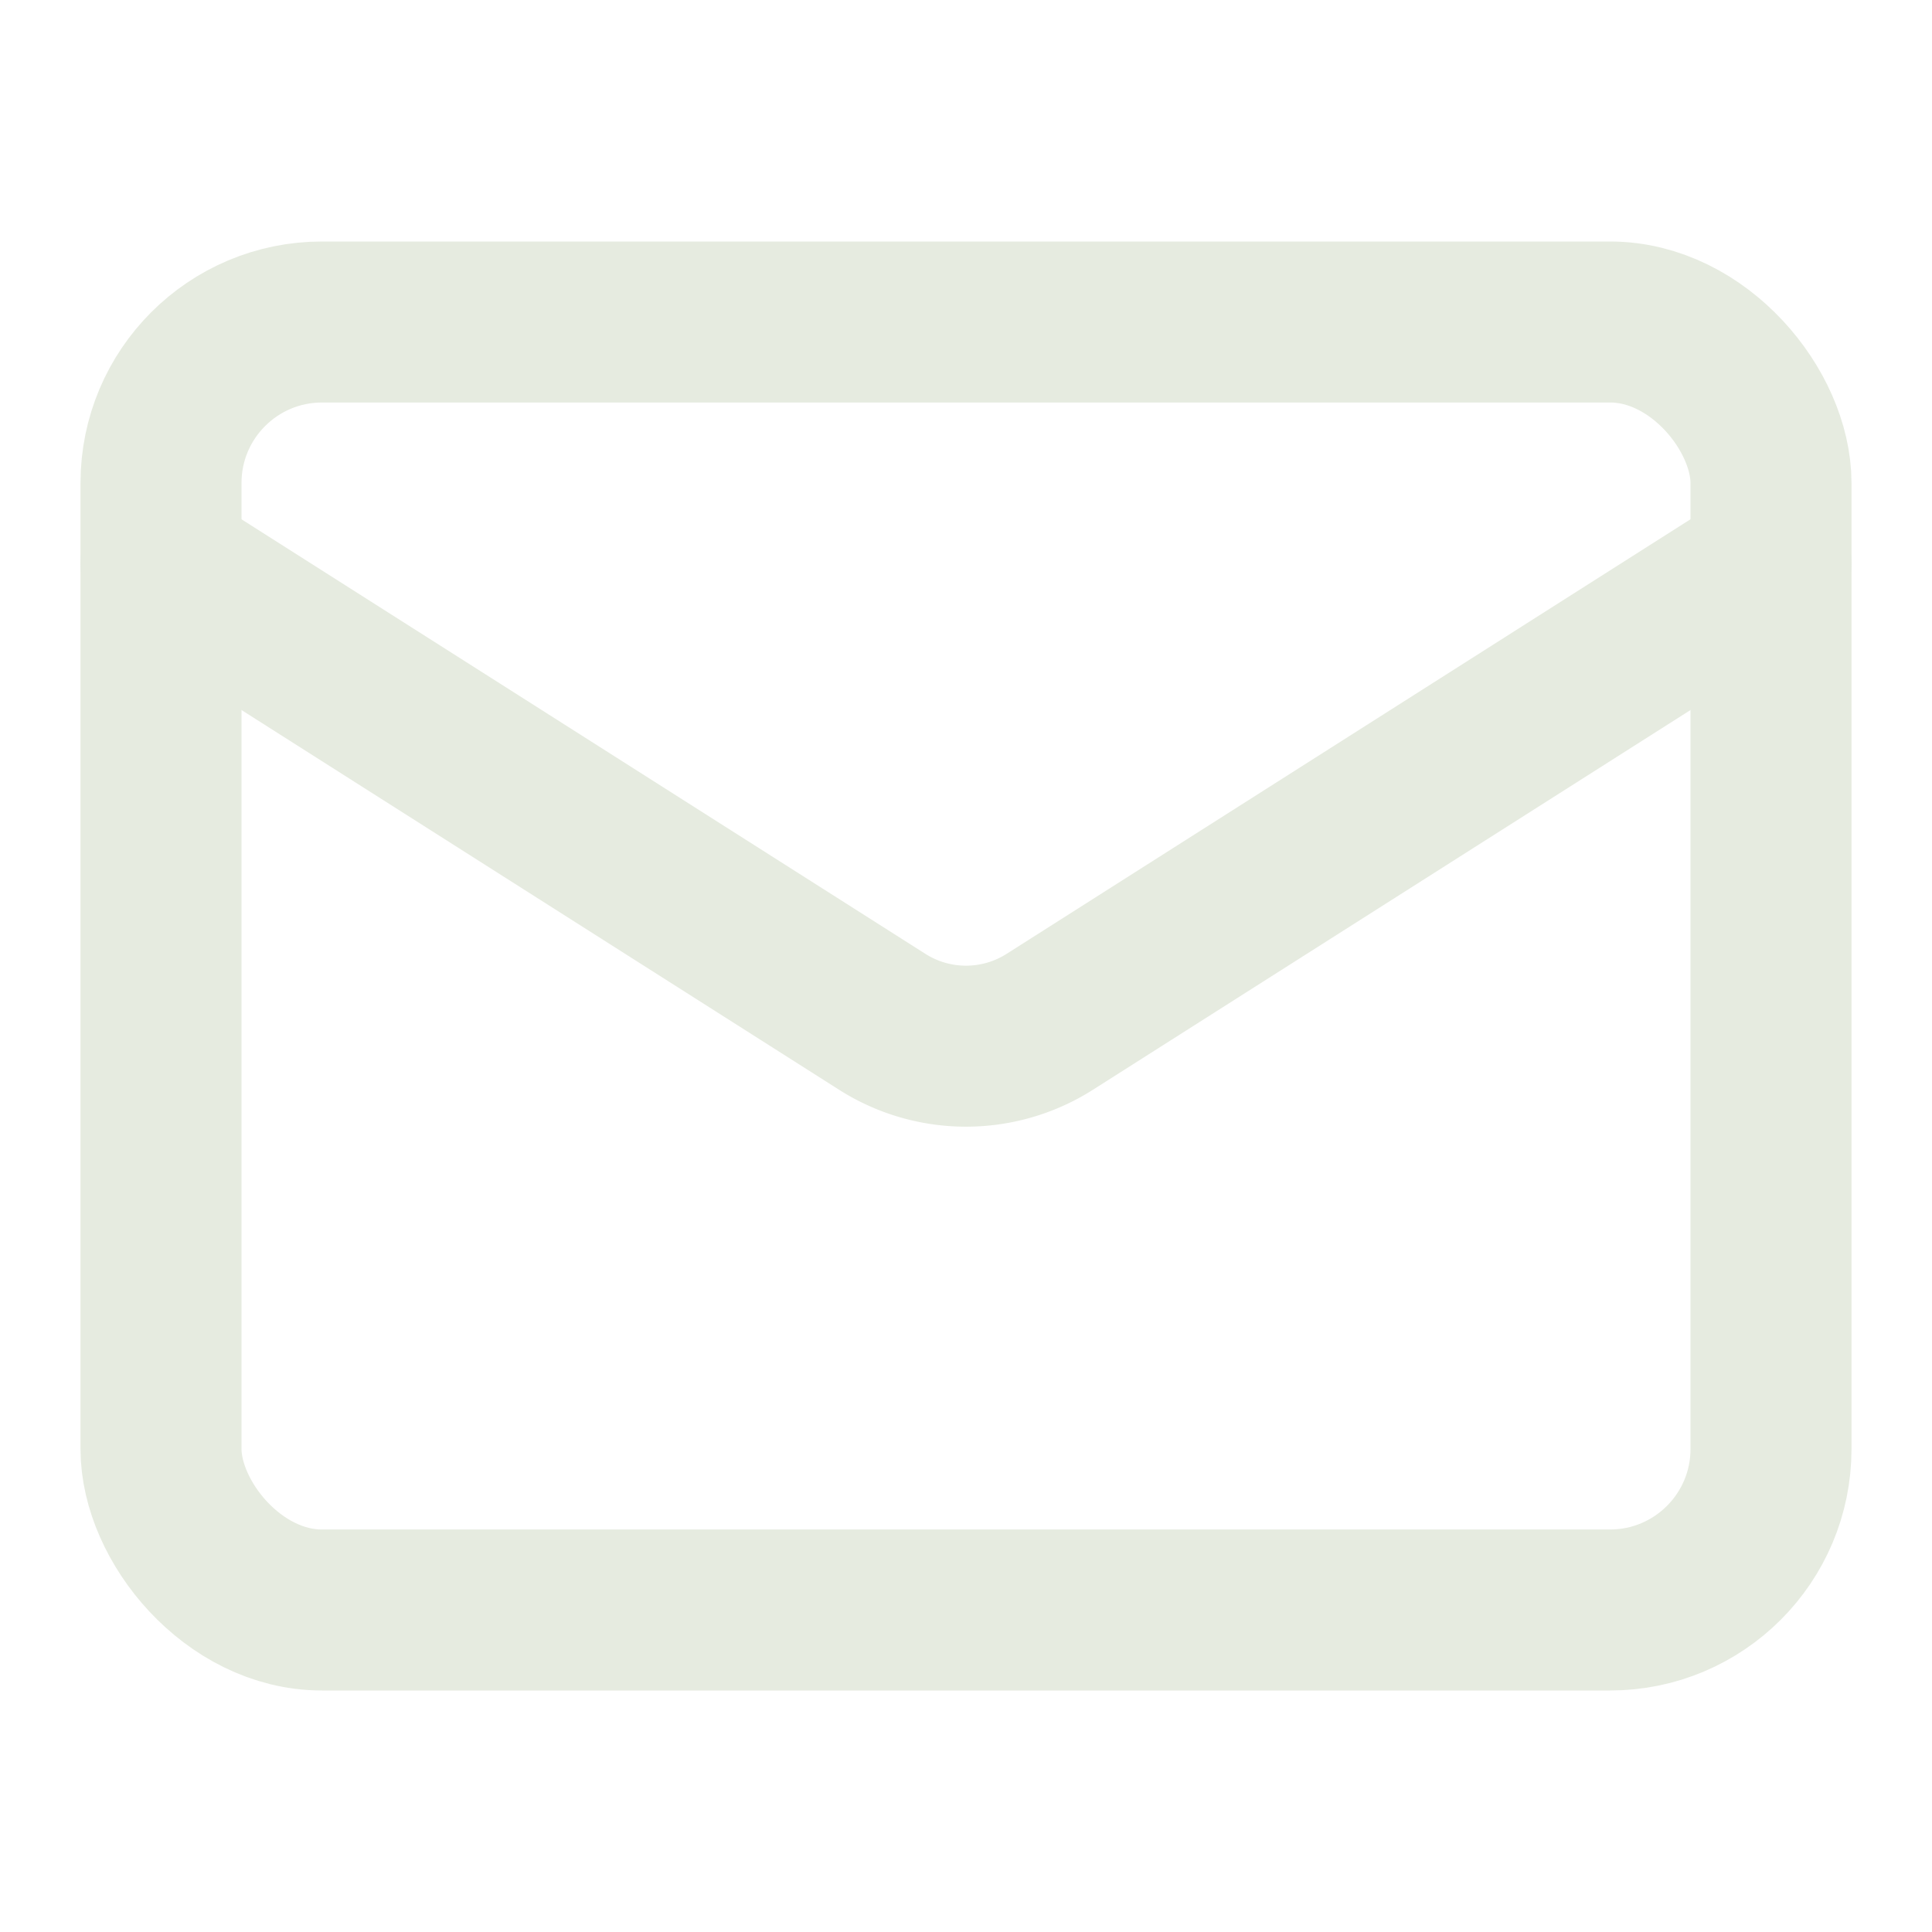 <svg xmlns="http://www.w3.org/2000/svg" width="24" height="24" viewBox="0 0 24 24" fill="none" stroke="#e6ebe0" stroke-width="2" stroke-linecap="round" stroke-linejoin="round" class="lucide lucide-mail"><rect width="20" height="16" x="2" y="4" rx="2"/><path  d="m22 7-8.97 5.7a1.94 1.94 0 0 1-2.06 0L2 7"/></svg>